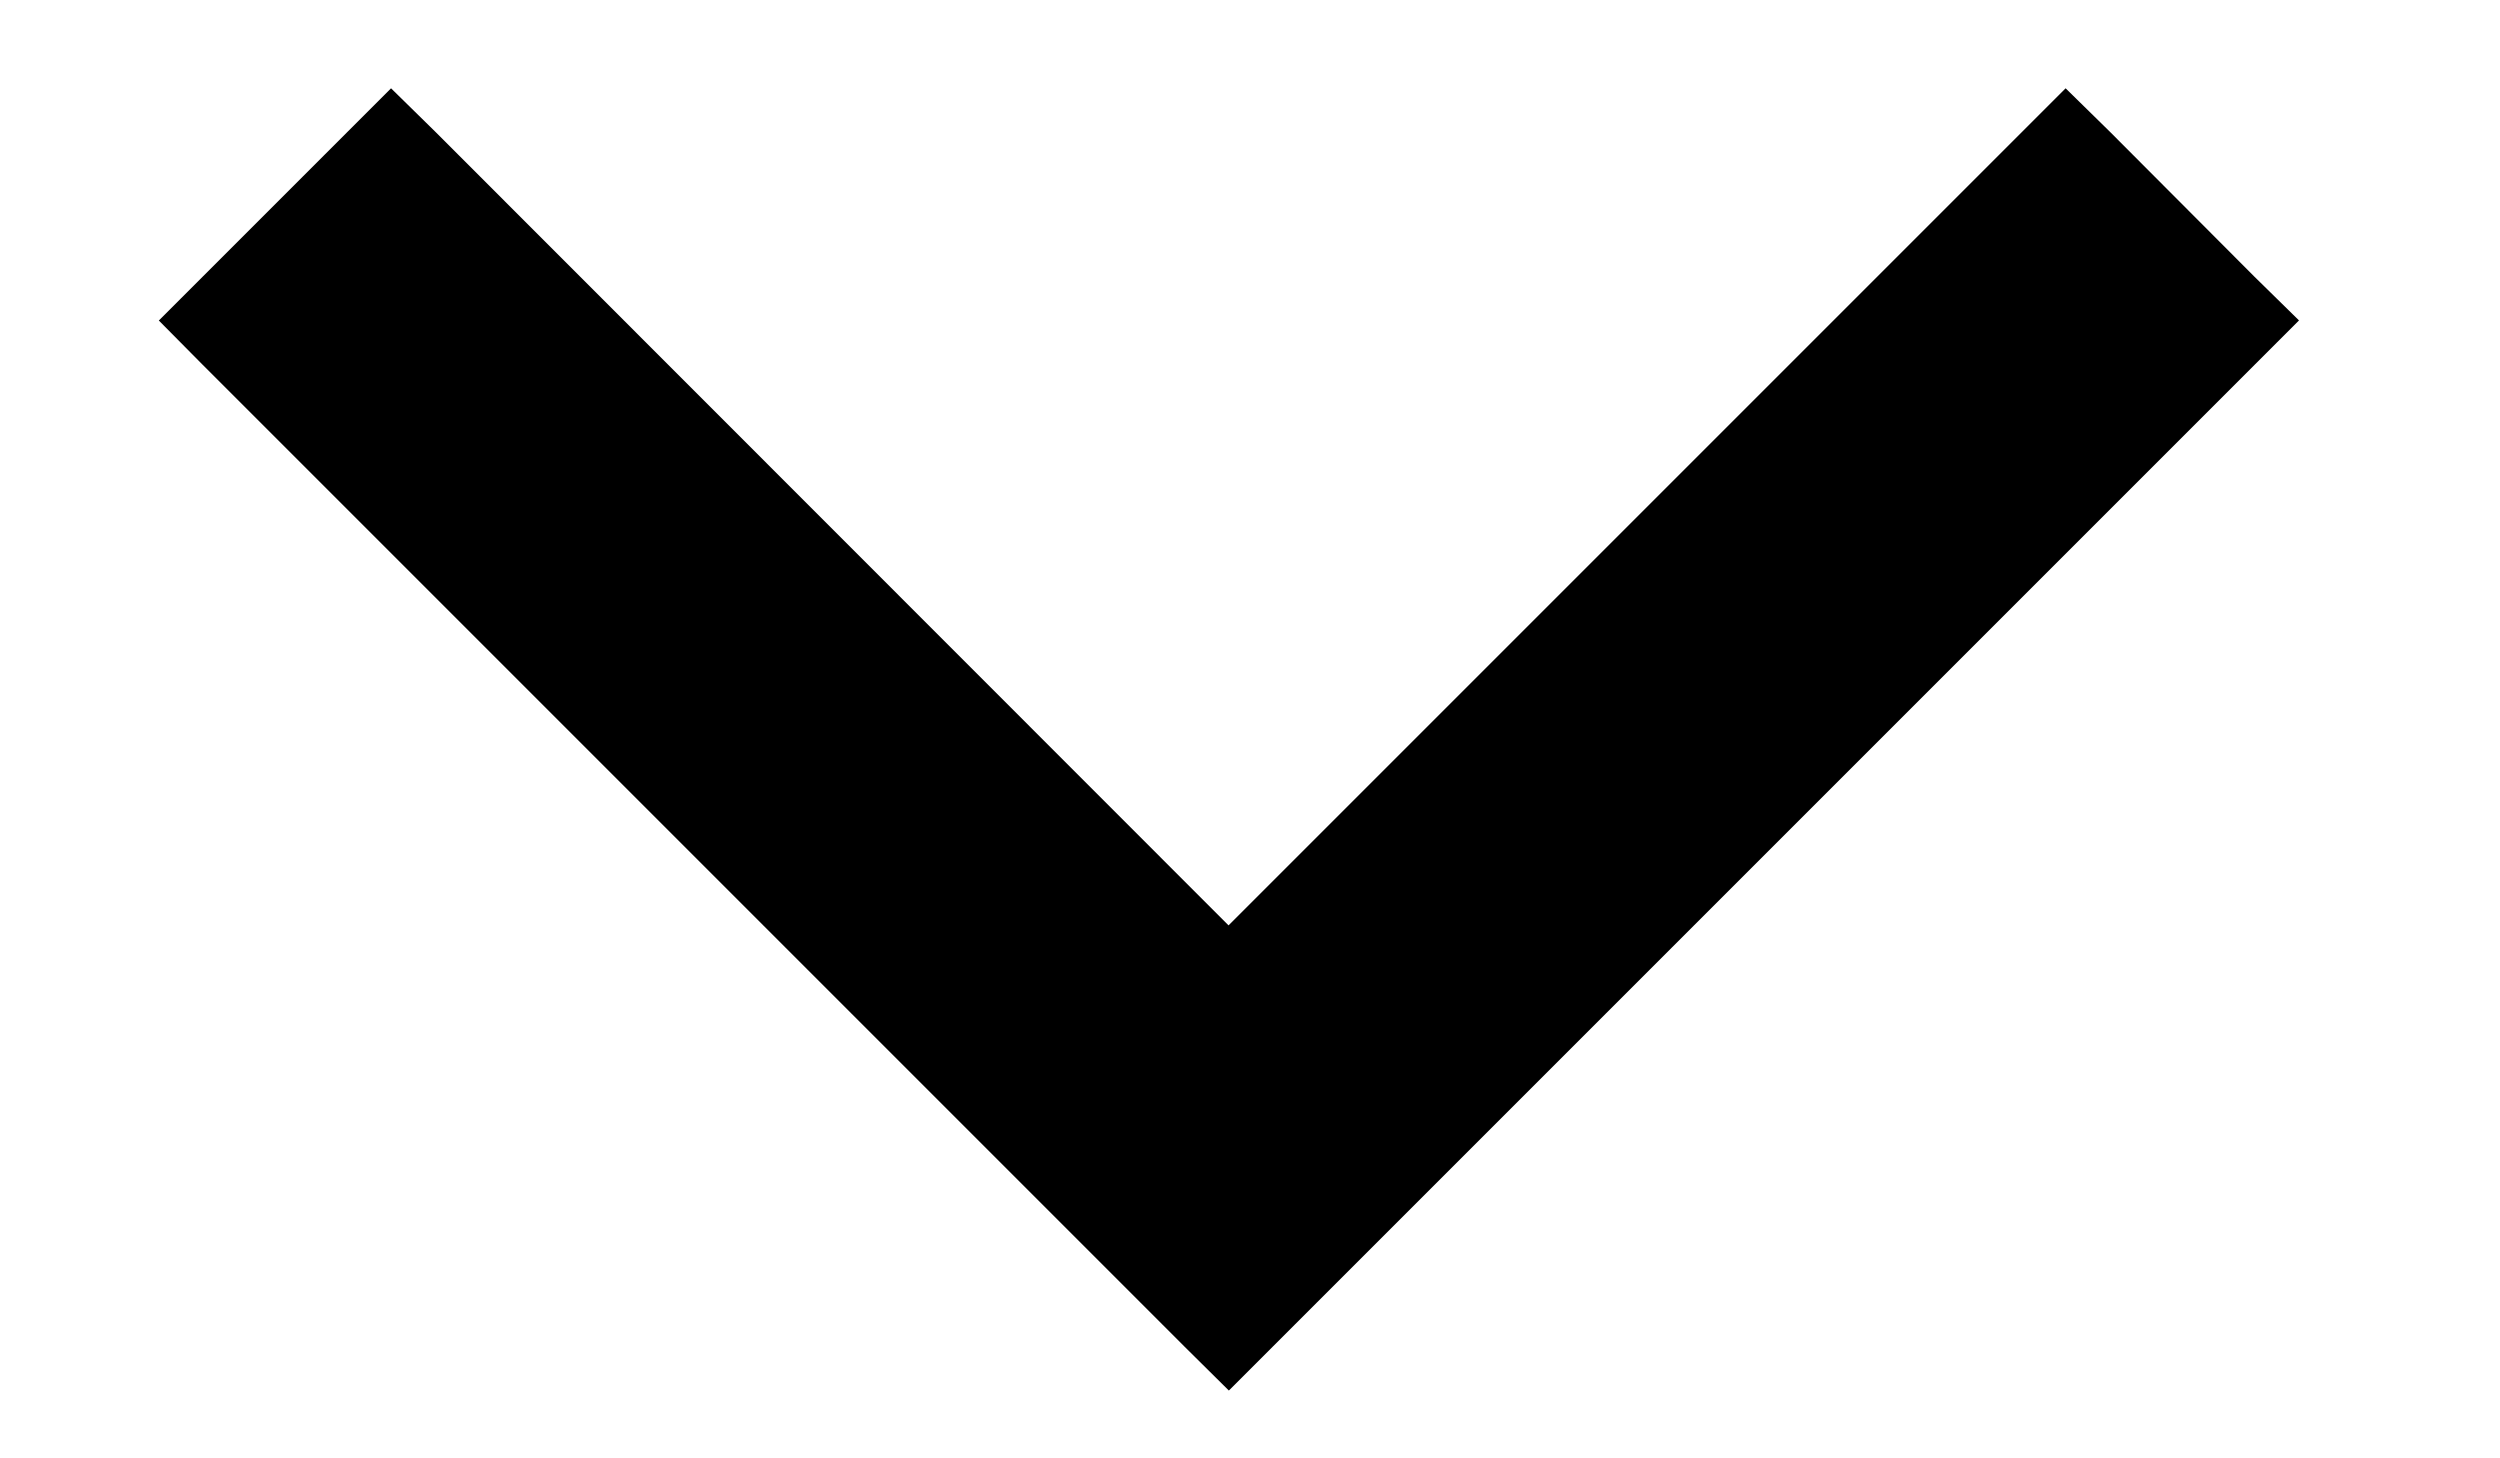 <svg width="12" height="7" viewBox="0 0 12 7" fill="none" xmlns="http://www.w3.org/2000/svg">
<path d="M1.878 0.635L1.985 0.74L5.897 4.654L9.916 0.635L10.023 0.74L10.715 1.434L10.822 1.539L5.898 6.463L5.791 6.357L1.08 1.646L0.974 1.539L1.878 0.635Z" fill="black" stroke="black" stroke-width="0.3"/>
</svg>
